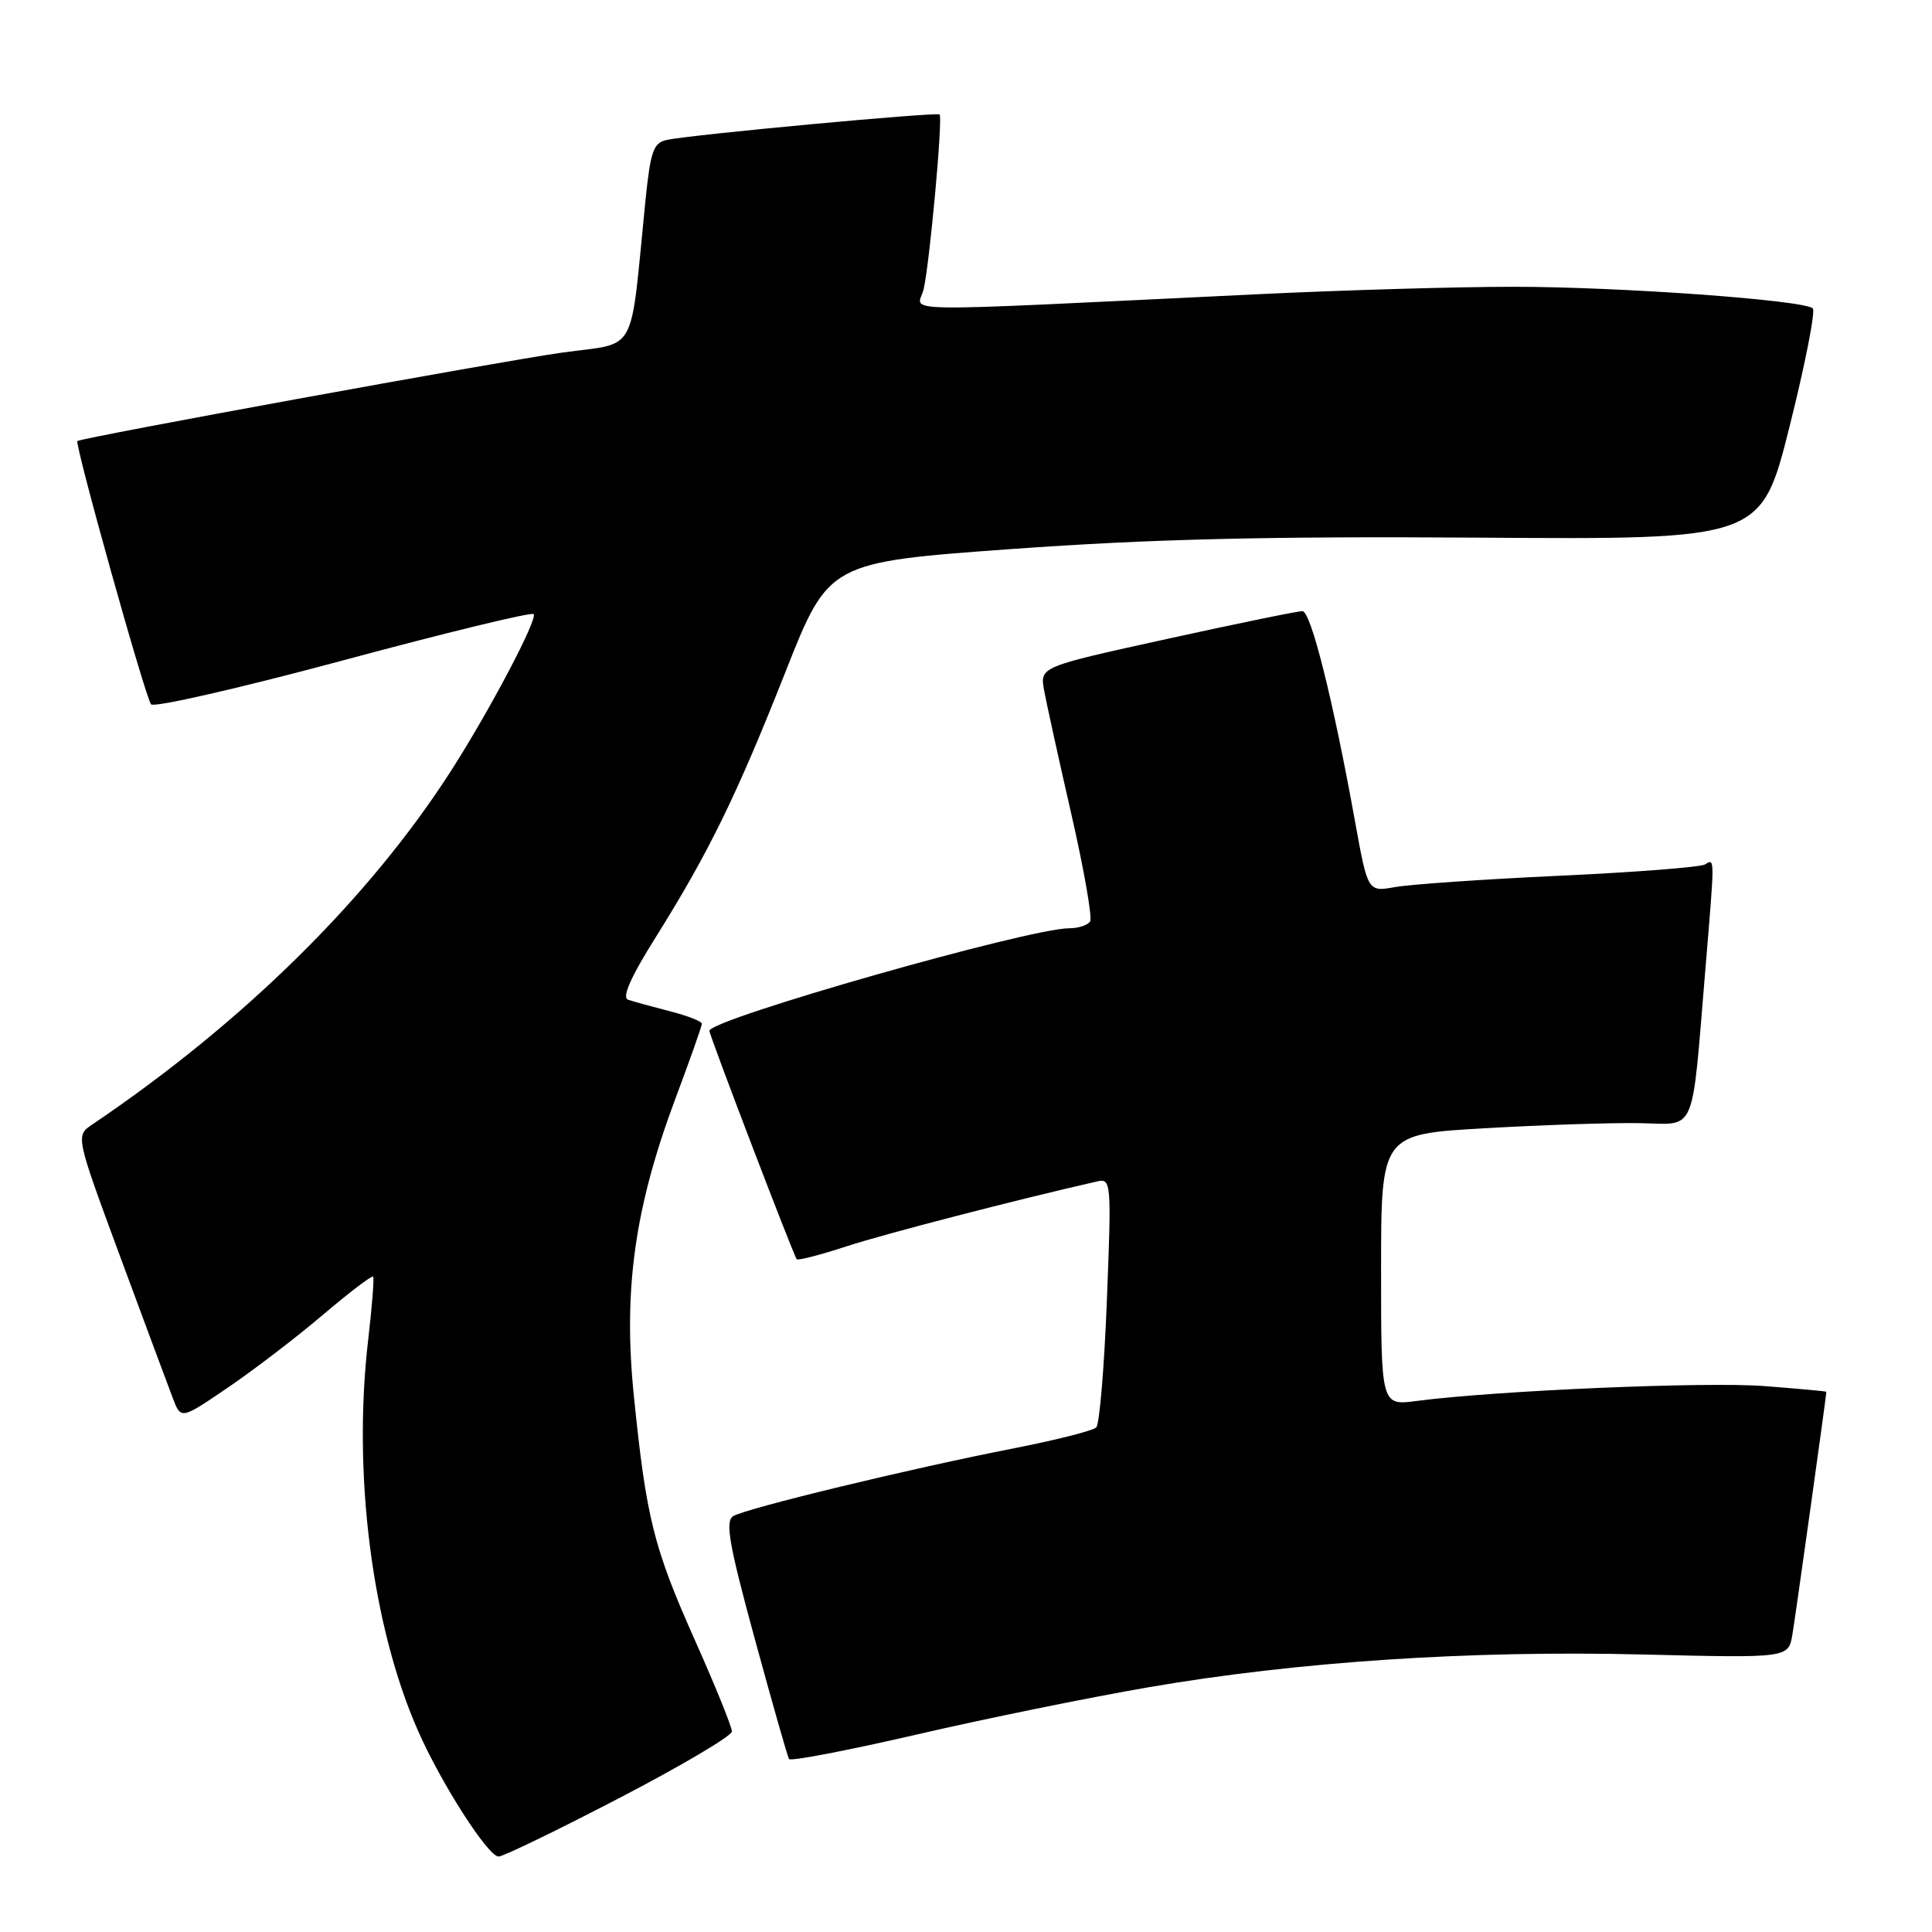 <?xml version="1.0" encoding="UTF-8" standalone="no"?>
<!DOCTYPE svg PUBLIC "-//W3C//DTD SVG 1.1//EN" "http://www.w3.org/Graphics/SVG/1.1/DTD/svg11.dtd" >
<svg xmlns="http://www.w3.org/2000/svg" xmlns:xlink="http://www.w3.org/1999/xlink" version="1.1" viewBox="0 0 256 256">
 <g >
 <path fill="currentColor"
d=" M 82.06 238.25 C 90.26 233.99 96.97 230.02 96.98 229.43 C 96.99 228.85 94.81 223.45 92.12 217.43 C 86.61 205.07 85.64 201.22 83.99 184.97 C 82.56 170.93 84.09 160.01 89.51 145.53 C 91.43 140.41 93.00 135.97 93.00 135.65 C 93.00 135.33 91.09 134.59 88.75 133.99 C 86.41 133.39 83.93 132.71 83.23 132.47 C 82.37 132.19 83.55 129.50 86.88 124.20 C 93.91 112.97 97.59 105.46 104.09 89.00 C 109.82 74.50 109.82 74.50 134.16 72.74 C 152.37 71.43 167.92 71.05 195.93 71.24 C 233.37 71.50 233.37 71.50 237.13 56.50 C 239.20 48.25 240.58 41.21 240.20 40.86 C 239.00 39.76 214.61 38.00 200.54 38.00 C 193.15 38.00 177.97 38.44 166.80 38.98 C 116.49 41.39 121.66 41.47 122.39 38.31 C 123.19 34.83 124.95 15.62 124.50 15.17 C 124.15 14.82 91.81 17.82 88.40 18.53 C 86.57 18.91 86.20 19.97 85.51 26.73 C 83.43 47.48 84.62 45.31 74.50 46.72 C 66.28 47.87 10.81 57.99 10.26 58.44 C 9.85 58.79 19.27 92.47 20.02 93.33 C 20.42 93.78 31.87 91.16 45.47 87.50 C 59.06 83.84 70.42 81.08 70.71 81.37 C 71.30 81.97 64.88 94.17 59.76 102.14 C 48.93 119.03 32.26 135.47 12.23 149.00 C 10.01 150.50 10.01 150.50 15.92 166.50 C 19.18 175.30 22.32 183.76 22.91 185.29 C 23.98 188.09 23.98 188.09 30.14 183.90 C 33.53 181.60 39.20 177.27 42.73 174.27 C 46.26 171.27 49.28 168.97 49.44 169.16 C 49.60 169.35 49.30 173.10 48.79 177.50 C 46.70 195.30 49.29 215.54 55.41 229.38 C 58.50 236.38 64.67 246.00 66.07 246.00 C 66.67 246.00 73.87 242.51 82.06 238.25 Z  M 152.20 223.57 C 171.87 220.18 194.80 218.66 217.73 219.23 C 236.97 219.70 236.97 219.70 237.50 216.60 C 237.91 214.17 242.00 184.96 242.00 184.42 C 242.00 184.35 238.29 184.01 233.75 183.66 C 225.99 183.07 198.24 184.26 187.75 185.63 C 183.00 186.26 183.00 186.26 183.00 168.27 C 183.00 150.28 183.00 150.28 196.75 149.50 C 204.31 149.06 213.51 148.76 217.19 148.82 C 224.90 148.95 224.10 150.83 225.98 128.33 C 227.23 113.37 227.23 113.74 225.93 114.54 C 225.35 114.90 216.68 115.58 206.68 116.04 C 196.68 116.50 186.87 117.18 184.87 117.54 C 181.24 118.19 181.24 118.19 179.55 108.85 C 176.63 92.69 173.70 81.00 172.58 80.98 C 171.99 80.97 163.92 82.62 154.65 84.66 C 137.80 88.36 137.80 88.36 138.34 91.43 C 138.65 93.12 140.27 100.50 141.95 107.84 C 143.63 115.18 144.75 121.59 144.45 122.09 C 144.14 122.59 142.90 123.00 141.69 123.00 C 136.32 123.00 94.00 135.07 94.00 136.59 C 94.00 137.20 105.15 166.37 105.57 166.85 C 105.74 167.05 108.71 166.28 112.19 165.14 C 117.25 163.49 134.53 159.01 145.40 156.54 C 147.24 156.12 147.28 156.72 146.67 172.23 C 146.33 181.10 145.69 188.71 145.26 189.14 C 144.83 189.57 139.98 190.80 134.49 191.88 C 120.84 194.54 98.80 199.87 97.15 200.90 C 96.06 201.58 96.61 204.68 100.00 217.12 C 102.31 225.58 104.35 232.76 104.55 233.08 C 104.75 233.40 112.31 231.95 121.36 229.86 C 130.41 227.76 144.28 224.93 152.20 223.57 Z "/>
</g>
</svg>